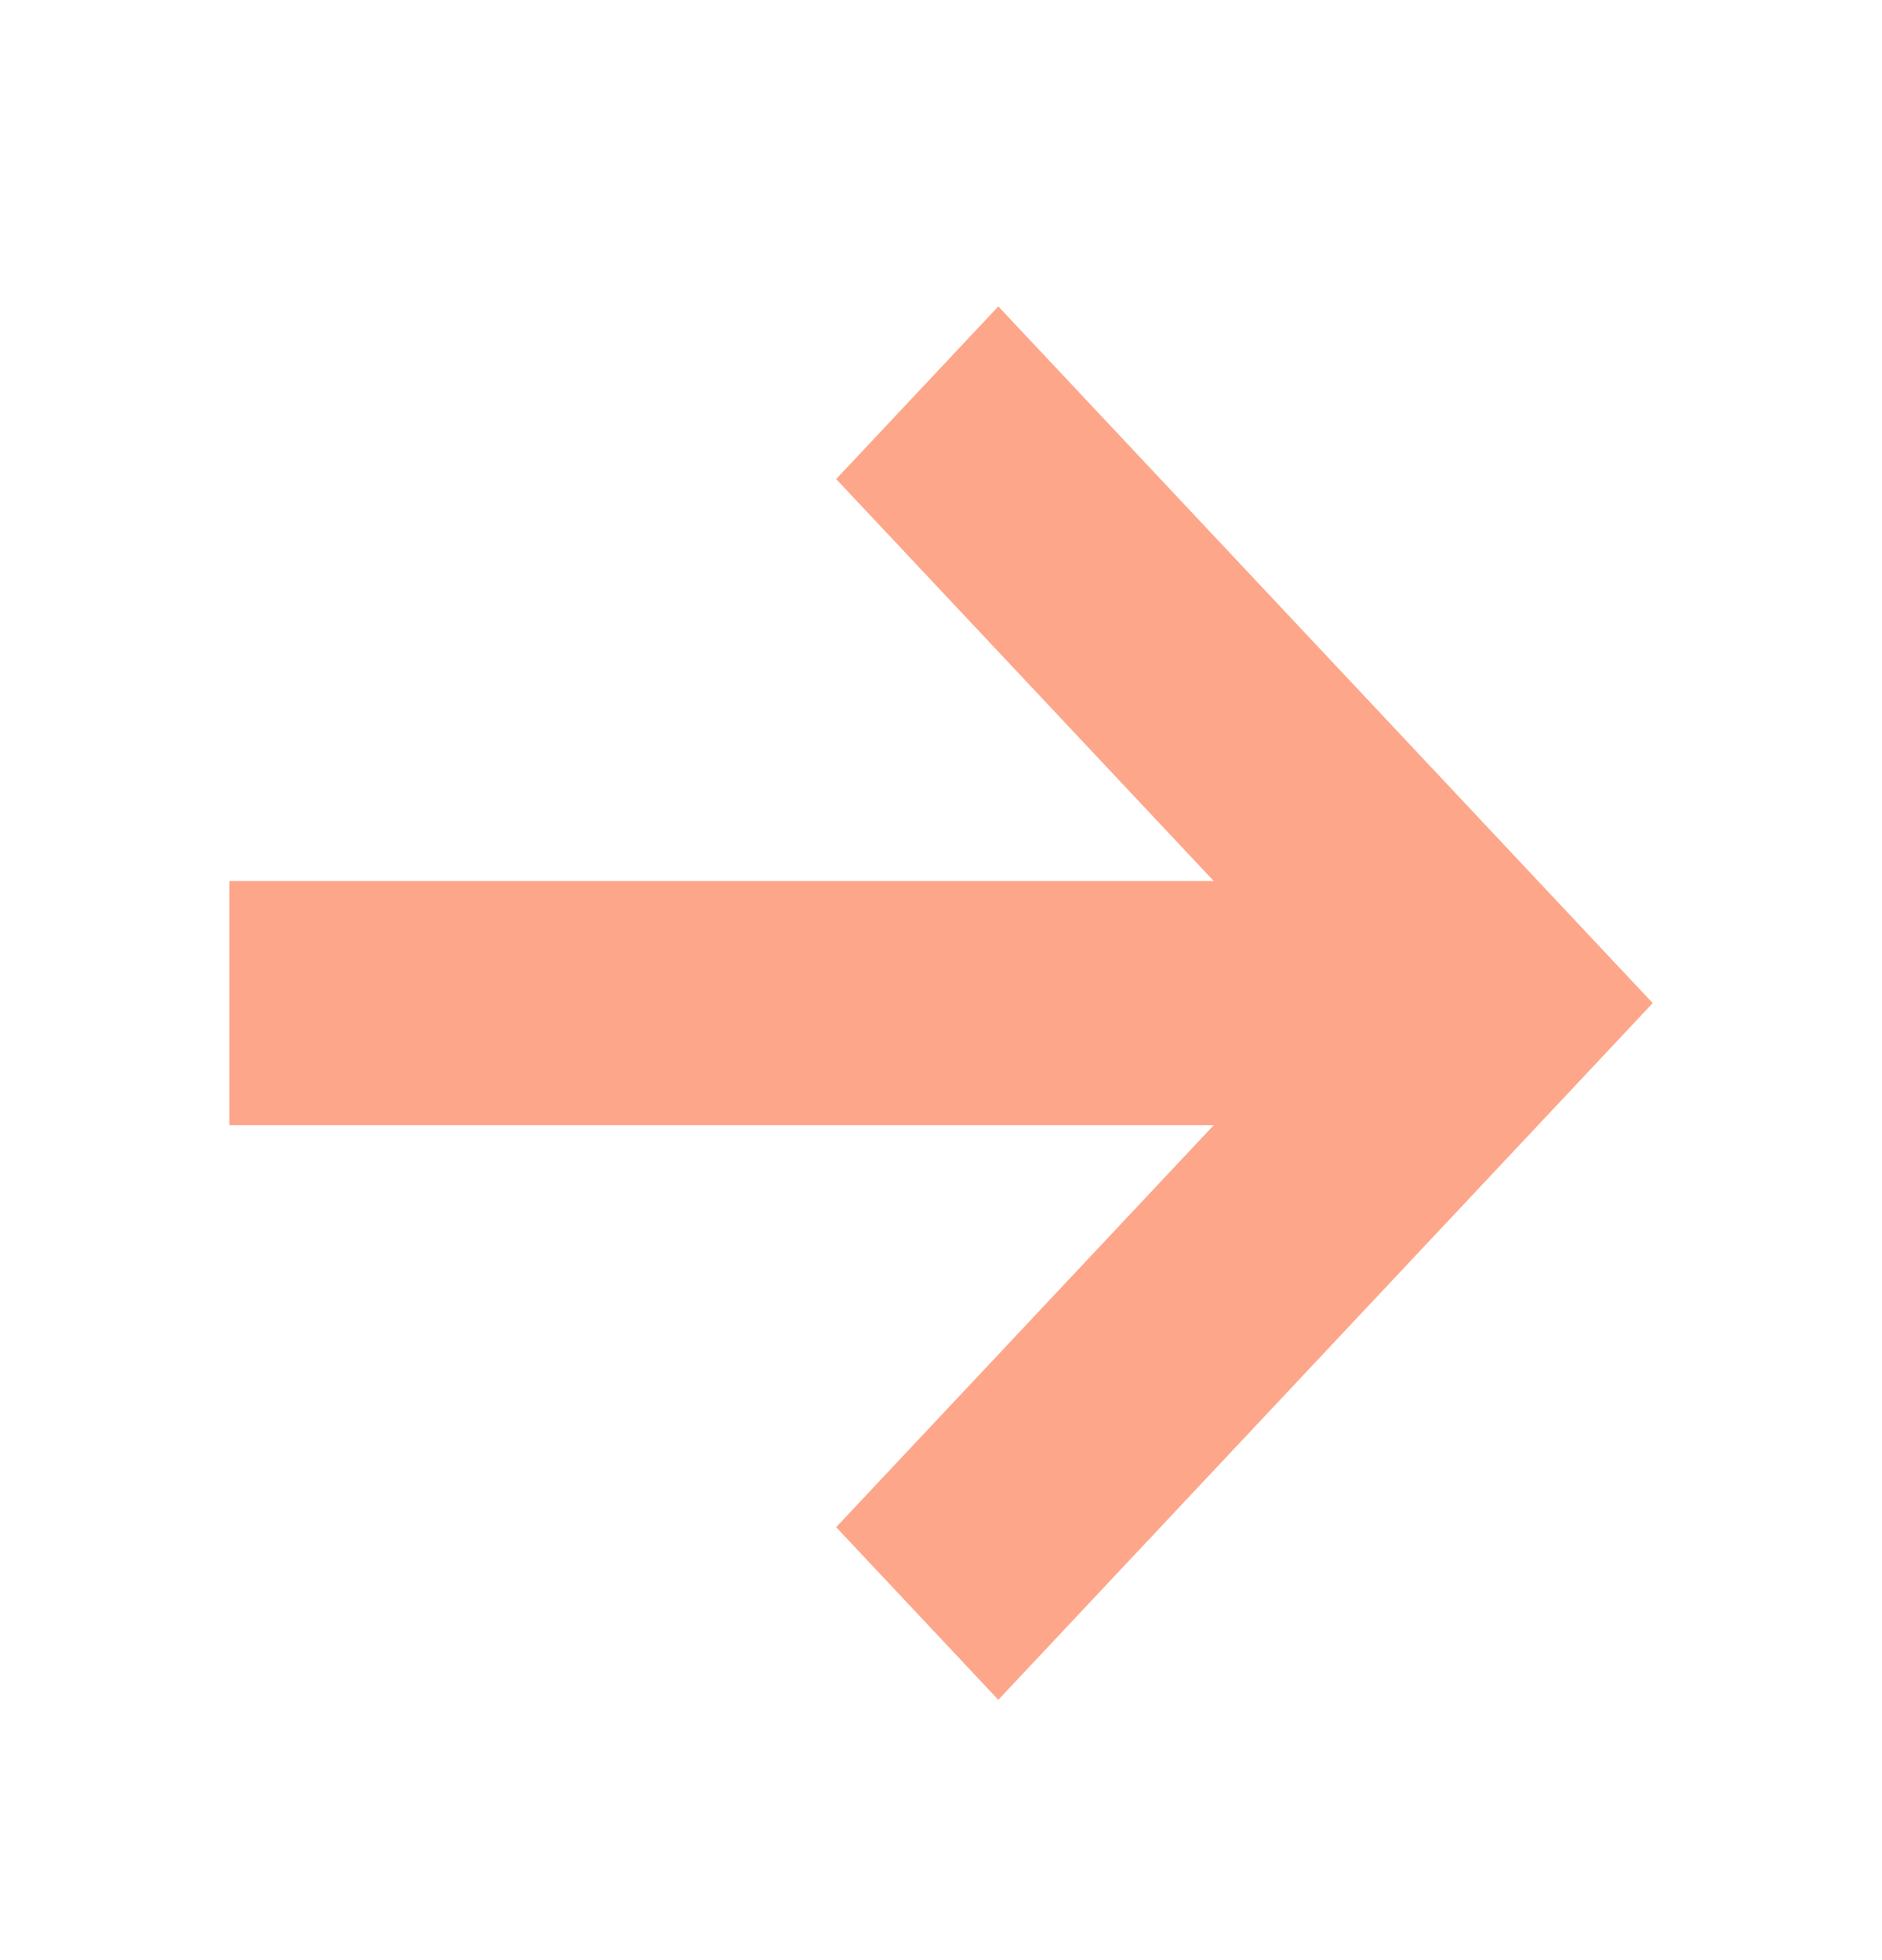 <svg width="24" height="25" viewBox="0 0 24 25" fill="none" xmlns="http://www.w3.org/2000/svg">
<path fill-rule="evenodd" clip-rule="evenodd" d="M15.478 14.351H2.924V11.237H15.478L10.663 6.11L12.731 3.908L21.076 12.794L12.731 21.68L10.663 19.478L15.478 14.351Z" fill="#FEA68A"/>
</svg>
